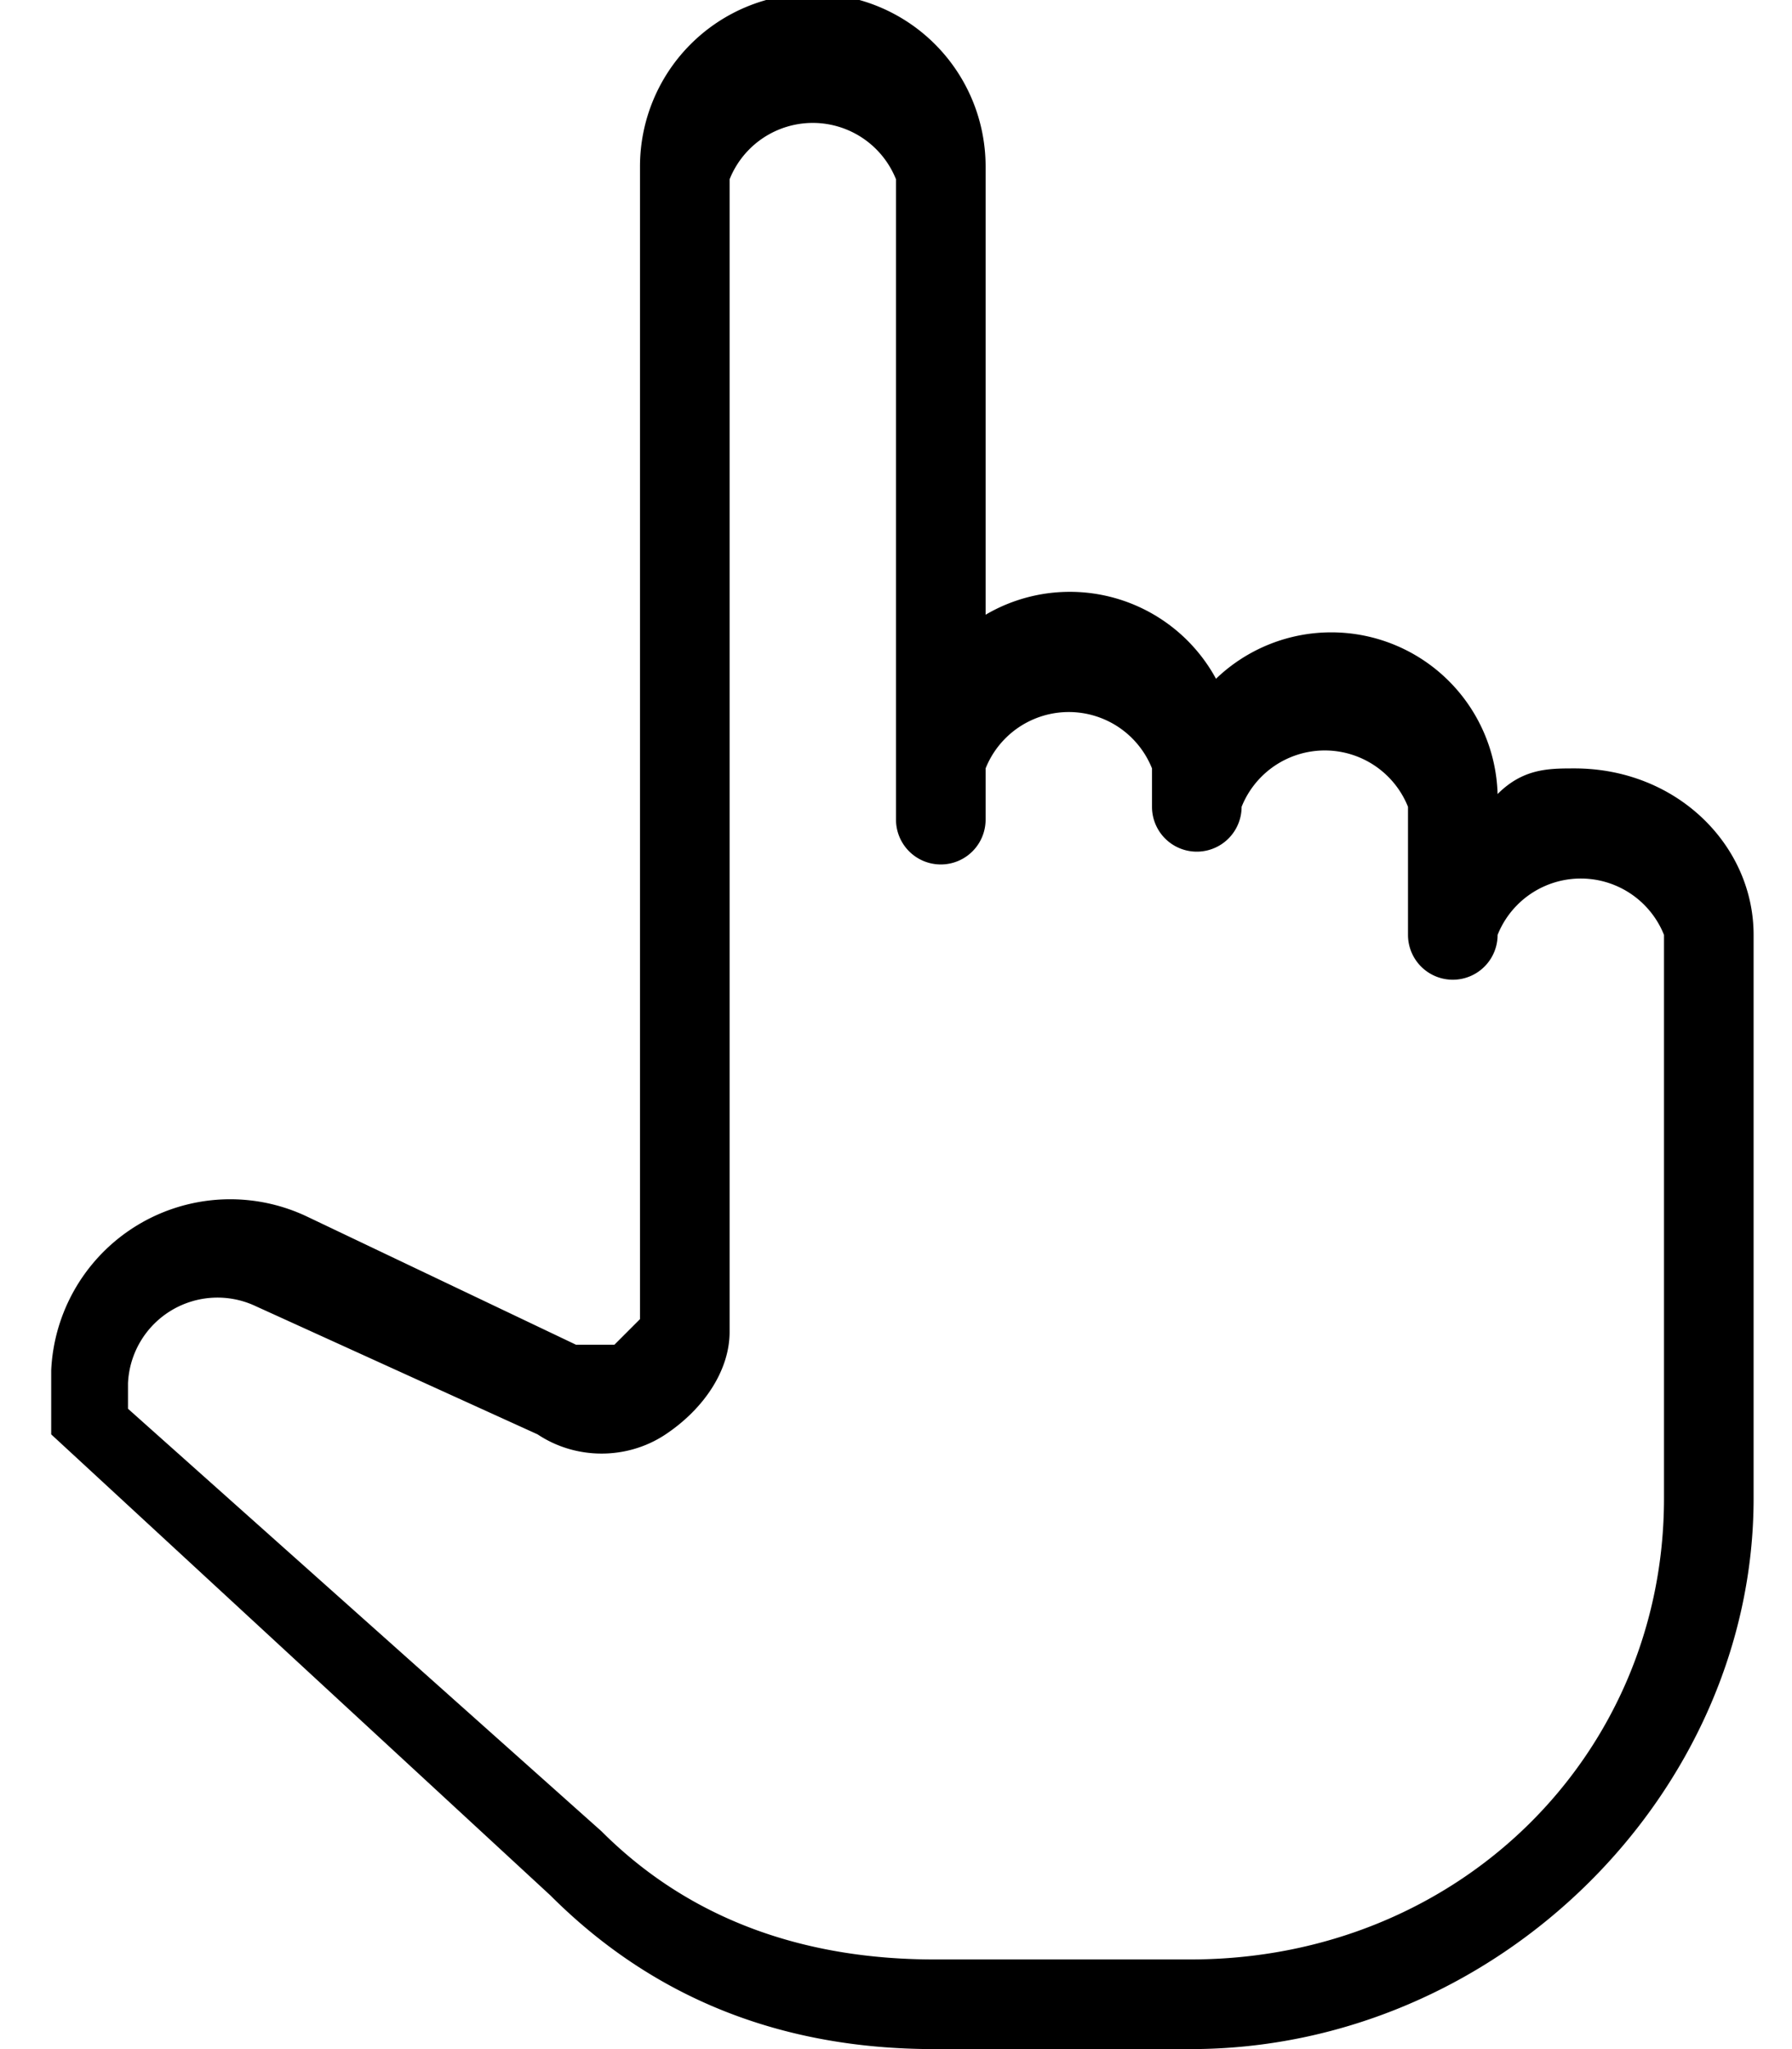 <svg width="14" height="16" fill="none" xmlns="http://www.w3.org/2000/svg"><path d="M12.3 6c-.2 0-.4 0-.6.2a1.3 1.3 0 0 0-2.2-.9 1.3 1.3 0 0 0-1.8-.5V1.3a1.3 1.3 0 0 0-2.7 0v9l-.2.2h-.3l-2.1-1a1.4 1.4 0 0 0-2 1.2v.5l3.9 3.6c.8.8 1.8 1.2 3 1.2h2c2.4 0 4.4-2 4.4-4.3V7.3c0-.7-.6-1.3-1.4-1.3Zm.7 5.7c0 2-1.6 3.6-3.7 3.6h-2c-1 0-1.9-.3-2.6-1L1 11v-.2a.7.7 0 0 1 1-.6l2.2 1c.3.2.7.2 1 0 .3-.2.5-.5.5-.8v-9a.7.7 0 0 1 1.3 0v5a.3.3 0 1 0 .7 0V6A.7.7 0 0 1 9 6v.3a.3.3 0 0 0 .7 0 .7.7 0 0 1 1.3 0v1a.3.3 0 1 0 .7 0 .7.7 0 0 1 1.3 0v4.4Z" fill="#000"/></svg>